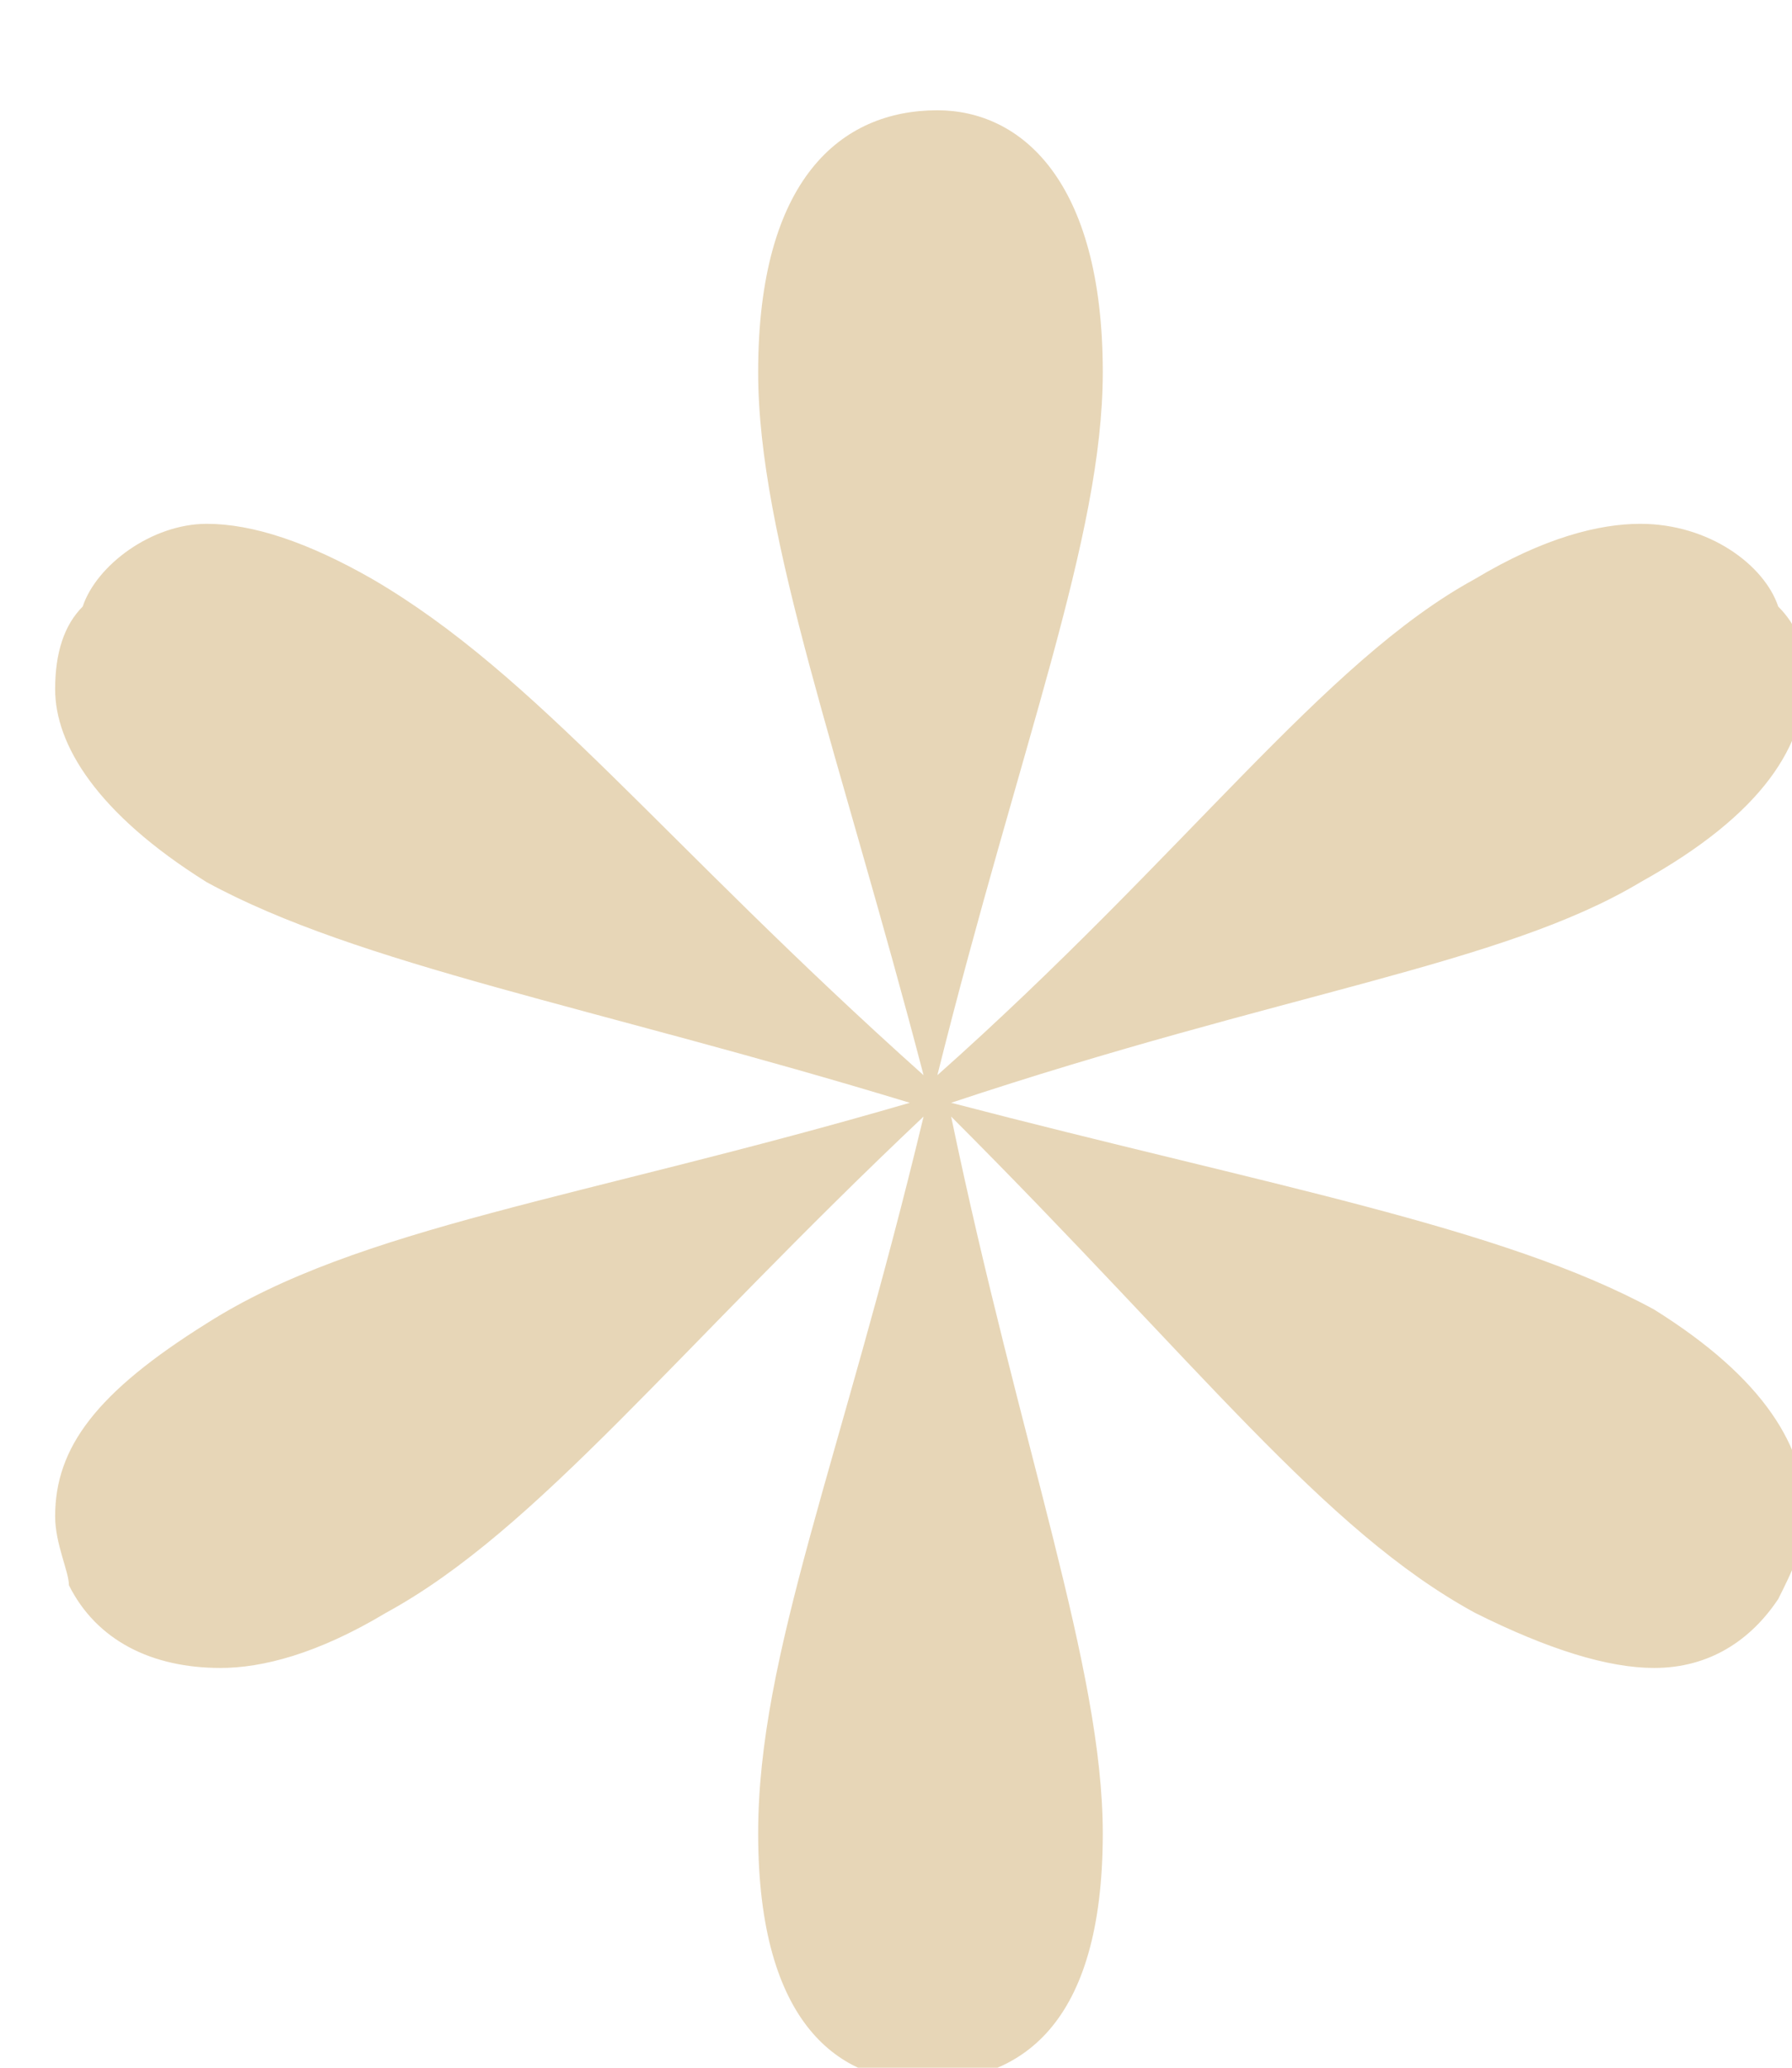 <svg version="1.2" xmlns="http://www.w3.org/2000/svg" viewBox="0 0 13 15" width="13" height="15">
	<title>&lt;Compound Path&gt;</title>
	<style>
		.s0 { fill: #e7d6b7 } 
	</style>
	<path id="&lt;Compound Path&gt;" class="s0" d="m13.1 11c0 0.2-0.1 0.4-0.2 0.6-0.2 0.3-0.5 0.5-0.9 0.5q-0.5 0-1.3-0.4c-1.1-0.6-2-1.8-3.8-3.6 0.5 2.4 1.1 4 1.1 5.2 0 1.4-0.6 1.8-1.3 1.8-0.6 0-1.2-0.4-1.2-1.8 0-1.3 0.6-2.7 1.2-5.2-1.8 1.7-2.8 3-3.9 3.6-0.5 0.3-0.9 0.4-1.2 0.4-0.5 0-0.9-0.2-1.1-0.6 0-0.1-0.1-0.3-0.1-0.5 0-0.5 0.3-0.9 1.1-1.4 1.1-0.7 2.7-0.9 5.1-1.6-2.3-0.7-4-1-5.1-1.6-0.8-0.5-1.1-1-1.1-1.4q0-0.4 0.2-0.6c0.1-0.3 0.5-0.6 0.9-0.6q0.5 0 1.2 0.4c1.2 0.7 2.1 1.9 4 3.6-0.6-2.3-1.2-3.9-1.2-5.1 0-1.4 0.6-1.9 1.3-1.9 0.6 0 1.2 0.5 1.2 1.9 0 1.2-0.6 2.7-1.2 5.1 1.8-1.6 2.8-3 3.9-3.6 0.5-0.3 0.9-0.4 1.2-0.4 0.5 0 0.9 0.3 1 0.6q0.2 0.2 0.2 0.5c0 0.5-0.3 1-1.2 1.5-1 0.6-2.6 0.8-5 1.6 2.3 0.6 4 0.9 5.1 1.5 0.8 0.5 1.1 1 1.1 1.5z"/>
</svg>